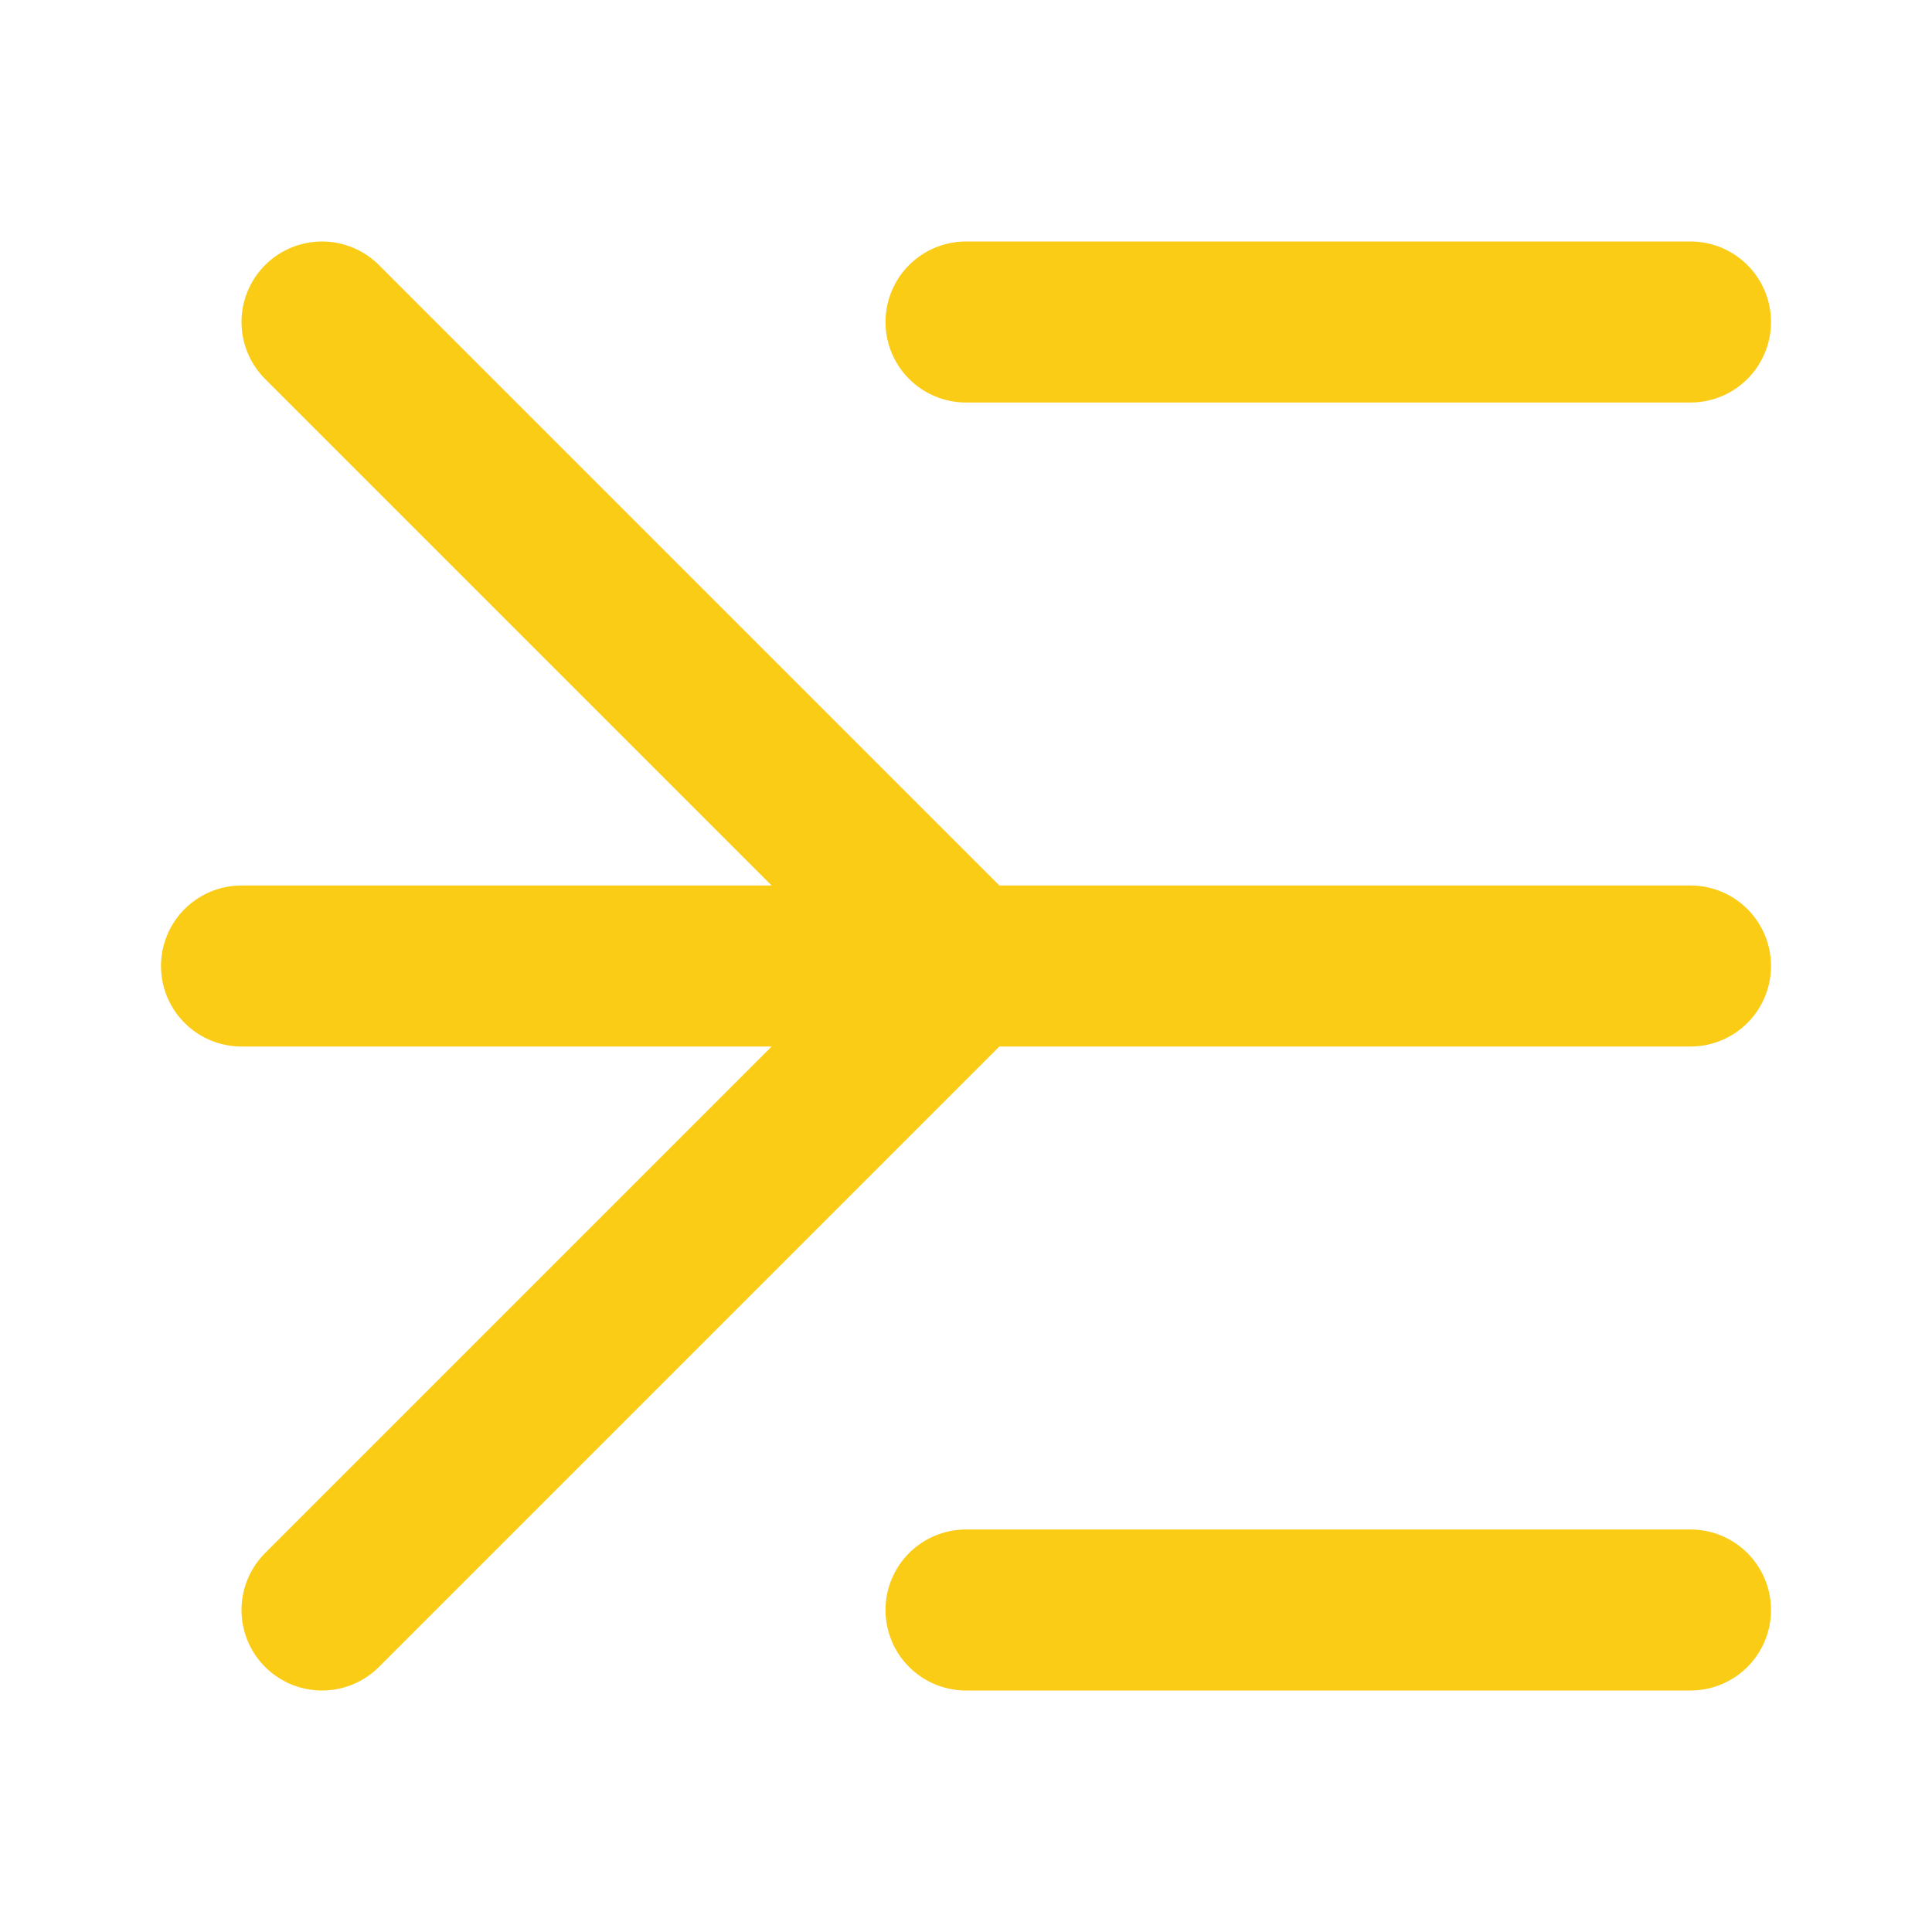 <svg xmlns="http://www.w3.org/2000/svg" fill="none" stroke="#FACC15" stroke-width="2" viewBox="0 0 24 24">
  <path stroke-linecap="round" stroke-linejoin="round" d="M12 20h9M12 4h9M3 12h18M4 4l8 8-8 8"/>
</svg>
